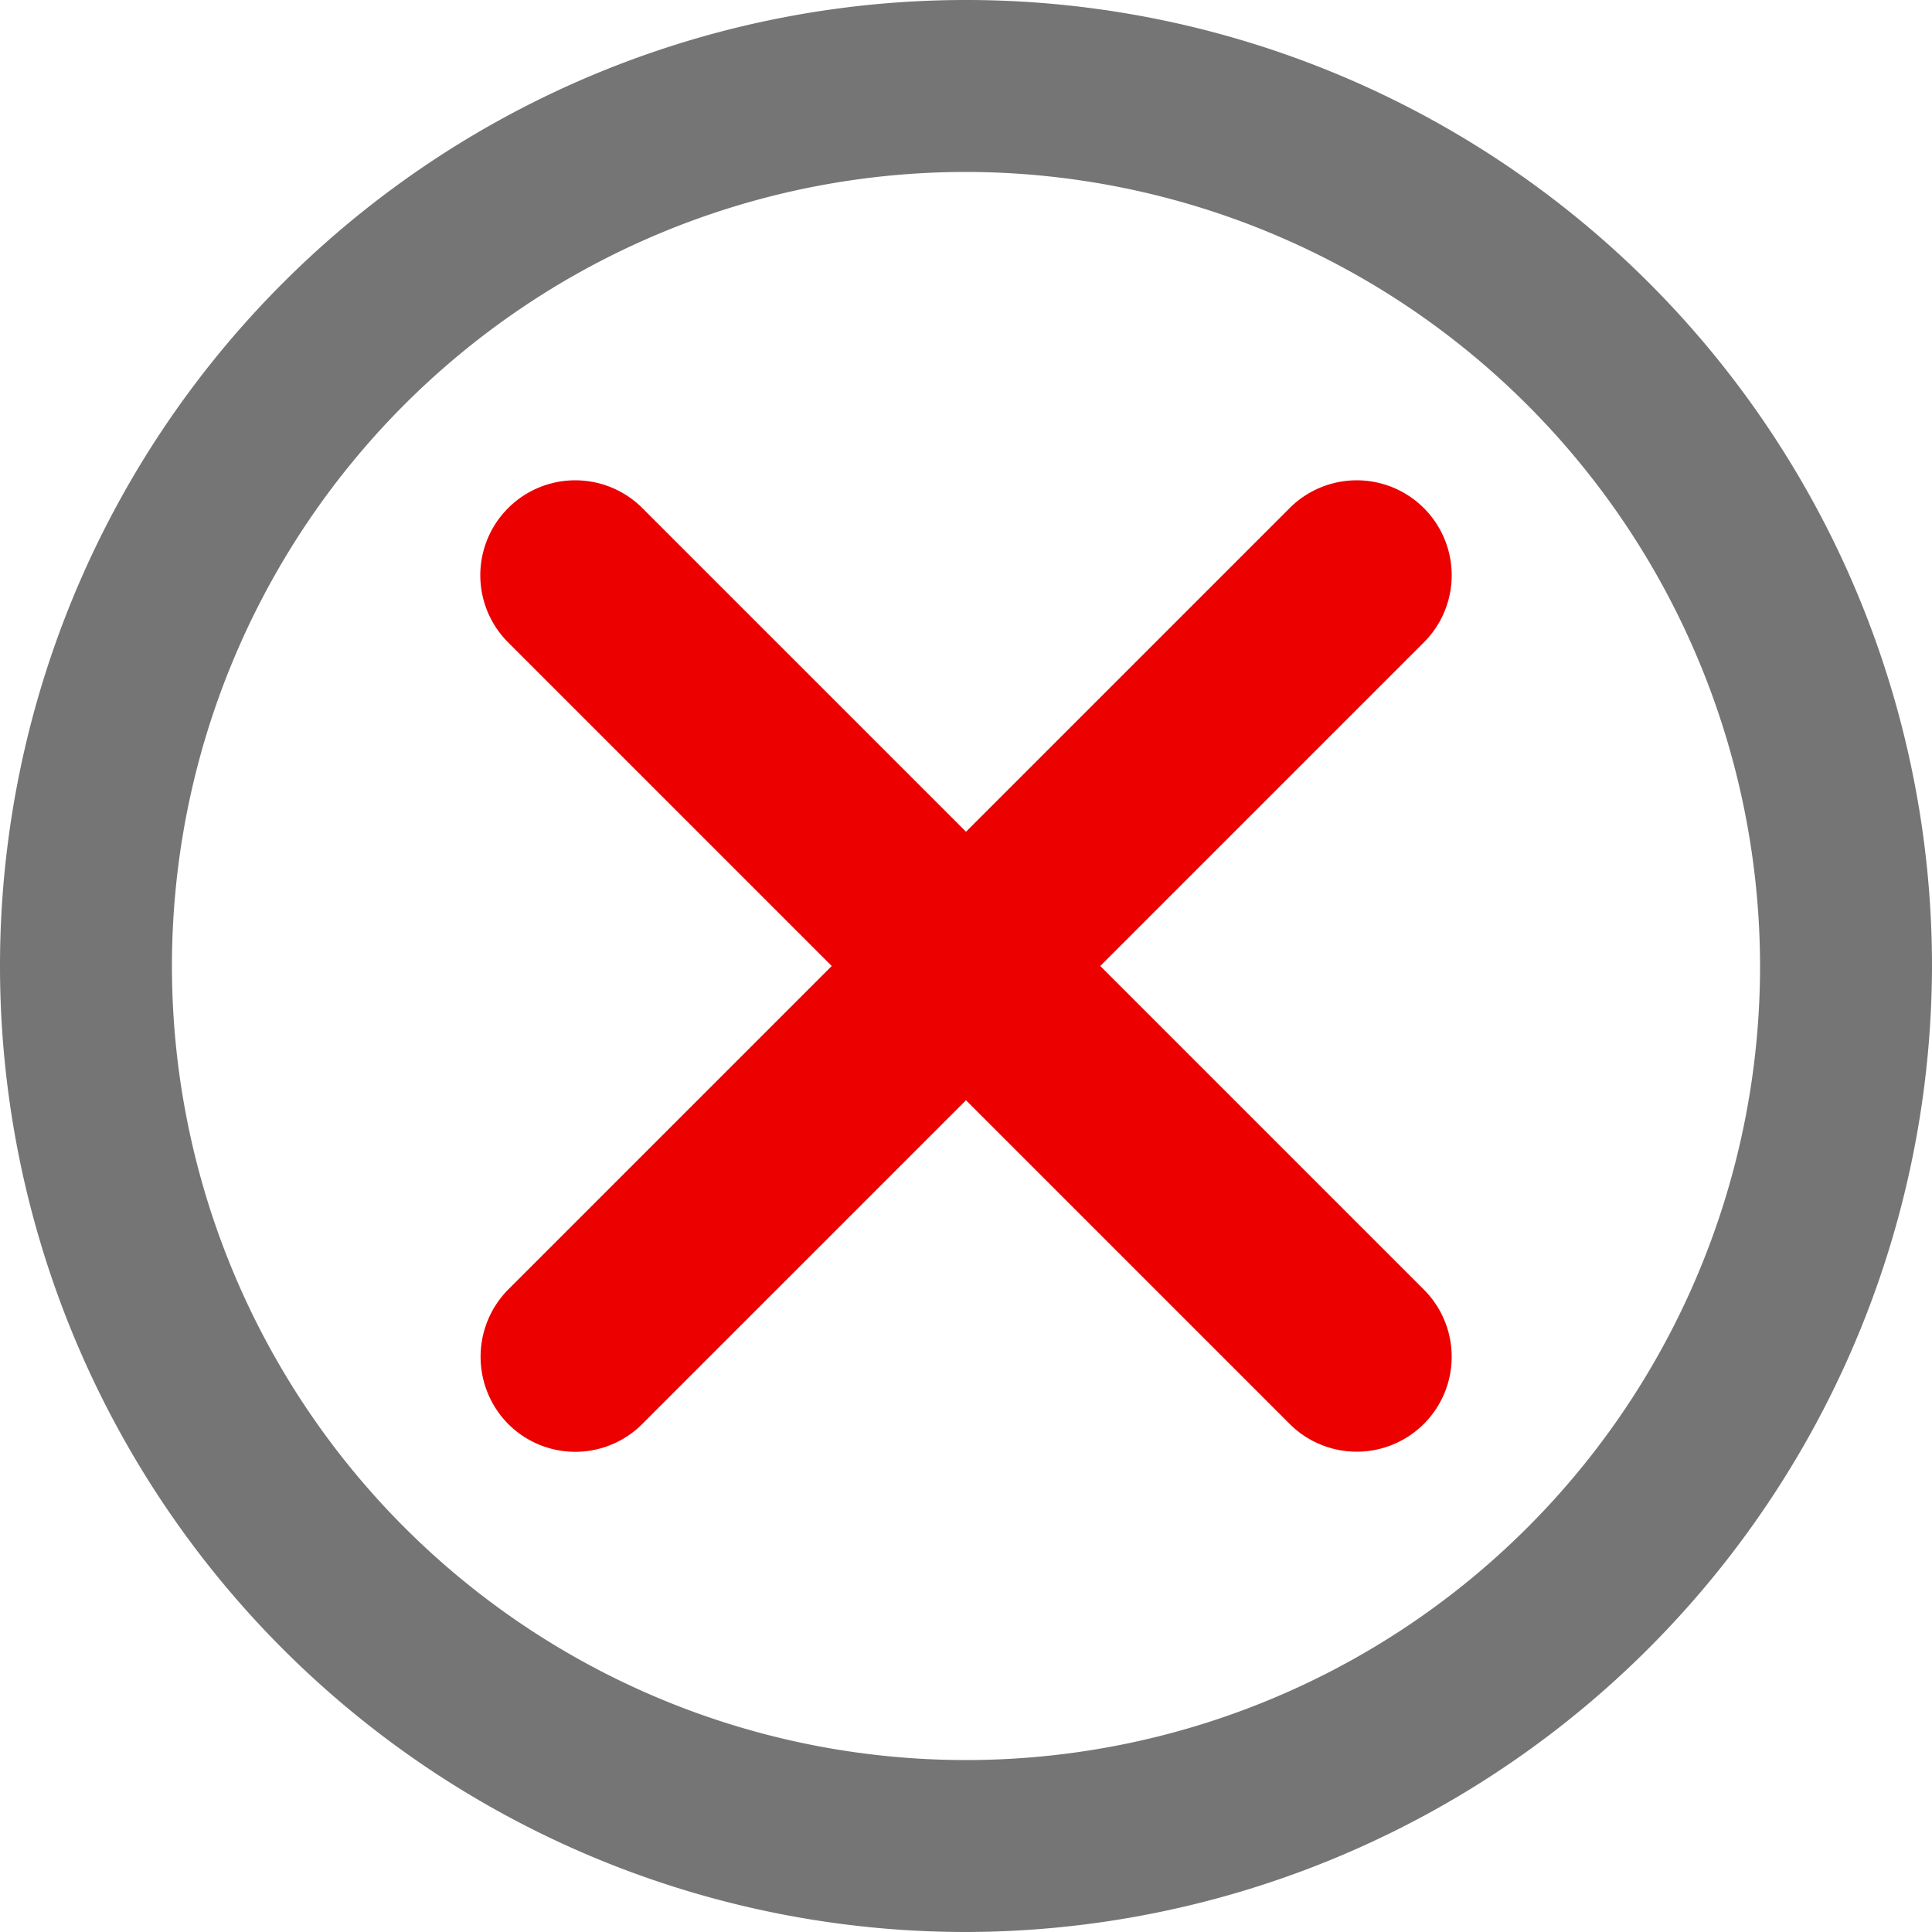 <svg id="Layer_1" data-name="Layer 1" xmlns="http://www.w3.org/2000/svg" viewBox="0 0 200 200"><defs><style>.cls-1{fill:#ec0000;}.cls-2{fill:#757575;}</style></defs><path class="cls-1" d="M147.4,133.5,113.9,100l33.5-33.5a9.8,9.8,0,0,0-13.9-13.9L100,86.1,66.5,52.6A9.8,9.8,0,1,0,52.6,66.5L86.1,100,52.6,133.5a9.9,9.9,0,0,0,0,13.9,9.8,9.8,0,0,0,13.9,0L100,113.9l33.5,33.5a9.8,9.8,0,0,0,13.9-13.9Z"/><path class="cls-2" d="M100,200A100,100,0,1,1,200,100,100.2,100.2,0,0,1,100,200Zm0-182.2A82.2,82.2,0,1,0,182.2,100,82.3,82.3,0,0,0,100,17.8Z"/></svg>